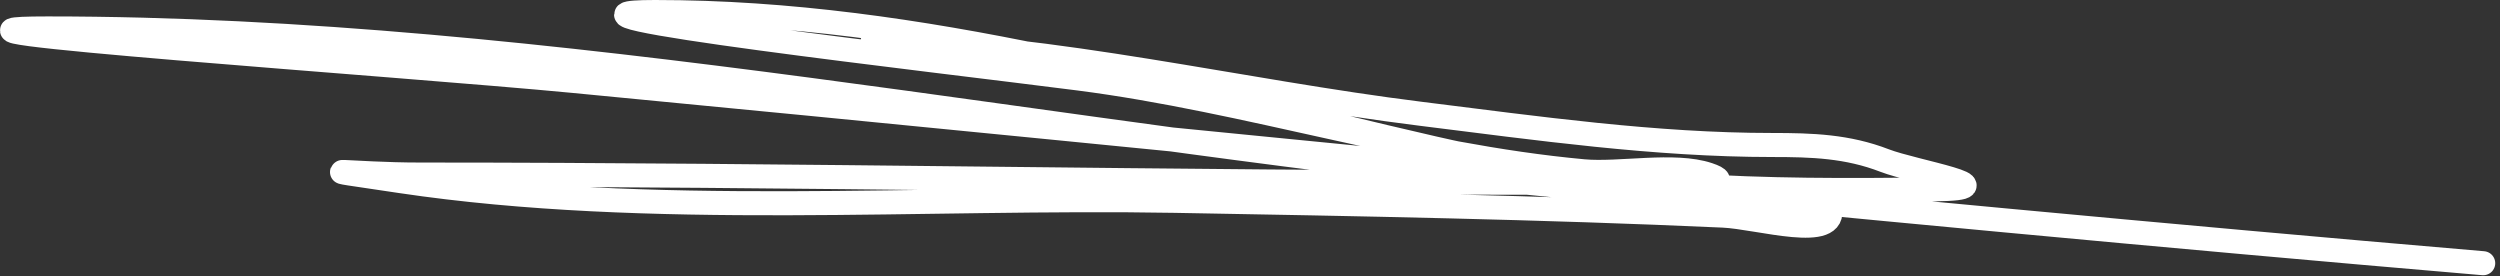 <svg width="208" height="23" viewBox="0 0 208 23" fill="none" xmlns="http://www.w3.org/2000/svg">
    <rect x="0" y="0" width="208" height="23" fill="#333333" stroke="none"/>
    <path d="M72.6 3.459C87.8 3.804 103.172 7.597 118.224 9.469C127.905 10.673 137.677 12.064 147.456 12.064C150.754 12.064 153.704 12.159 156.813 13.362C159.229 14.297 167.559 15.662 160.979 15.752C146.19 15.955 134.308 15.767 119.317 12.338C97.657 7.382 76.827 1 54.501 1C42.61 1 77.949 5.014 89.743 6.532C103.848 8.348 117.601 12.953 131.747 14.25C134.726 14.523 139.292 13.578 142.128 14.523C146.238 15.893 133.483 15.206 129.152 15.206C97.76 15.206 66.364 14.523 34.968 14.523C29.074 14.523 24.645 13.776 33.328 15.07C54.122 18.166 76.844 16.335 97.734 16.709C112.958 16.981 128.149 17.251 143.358 17.938C146.323 18.072 152.957 20.135 152.237 17.255C152.137 16.856 150.617 16.982 150.461 16.982C143.845 16.982 137.149 16.169 130.586 15.548C88.67 11.579 46.101 2.366 3.96 2.366C-10.706 2.366 33.14 5.34 47.739 6.737C100.692 11.804 153.603 17.389 206.603 21.899" stroke="white" stroke-width="2" stroke-linecap="round"/>
</svg>
